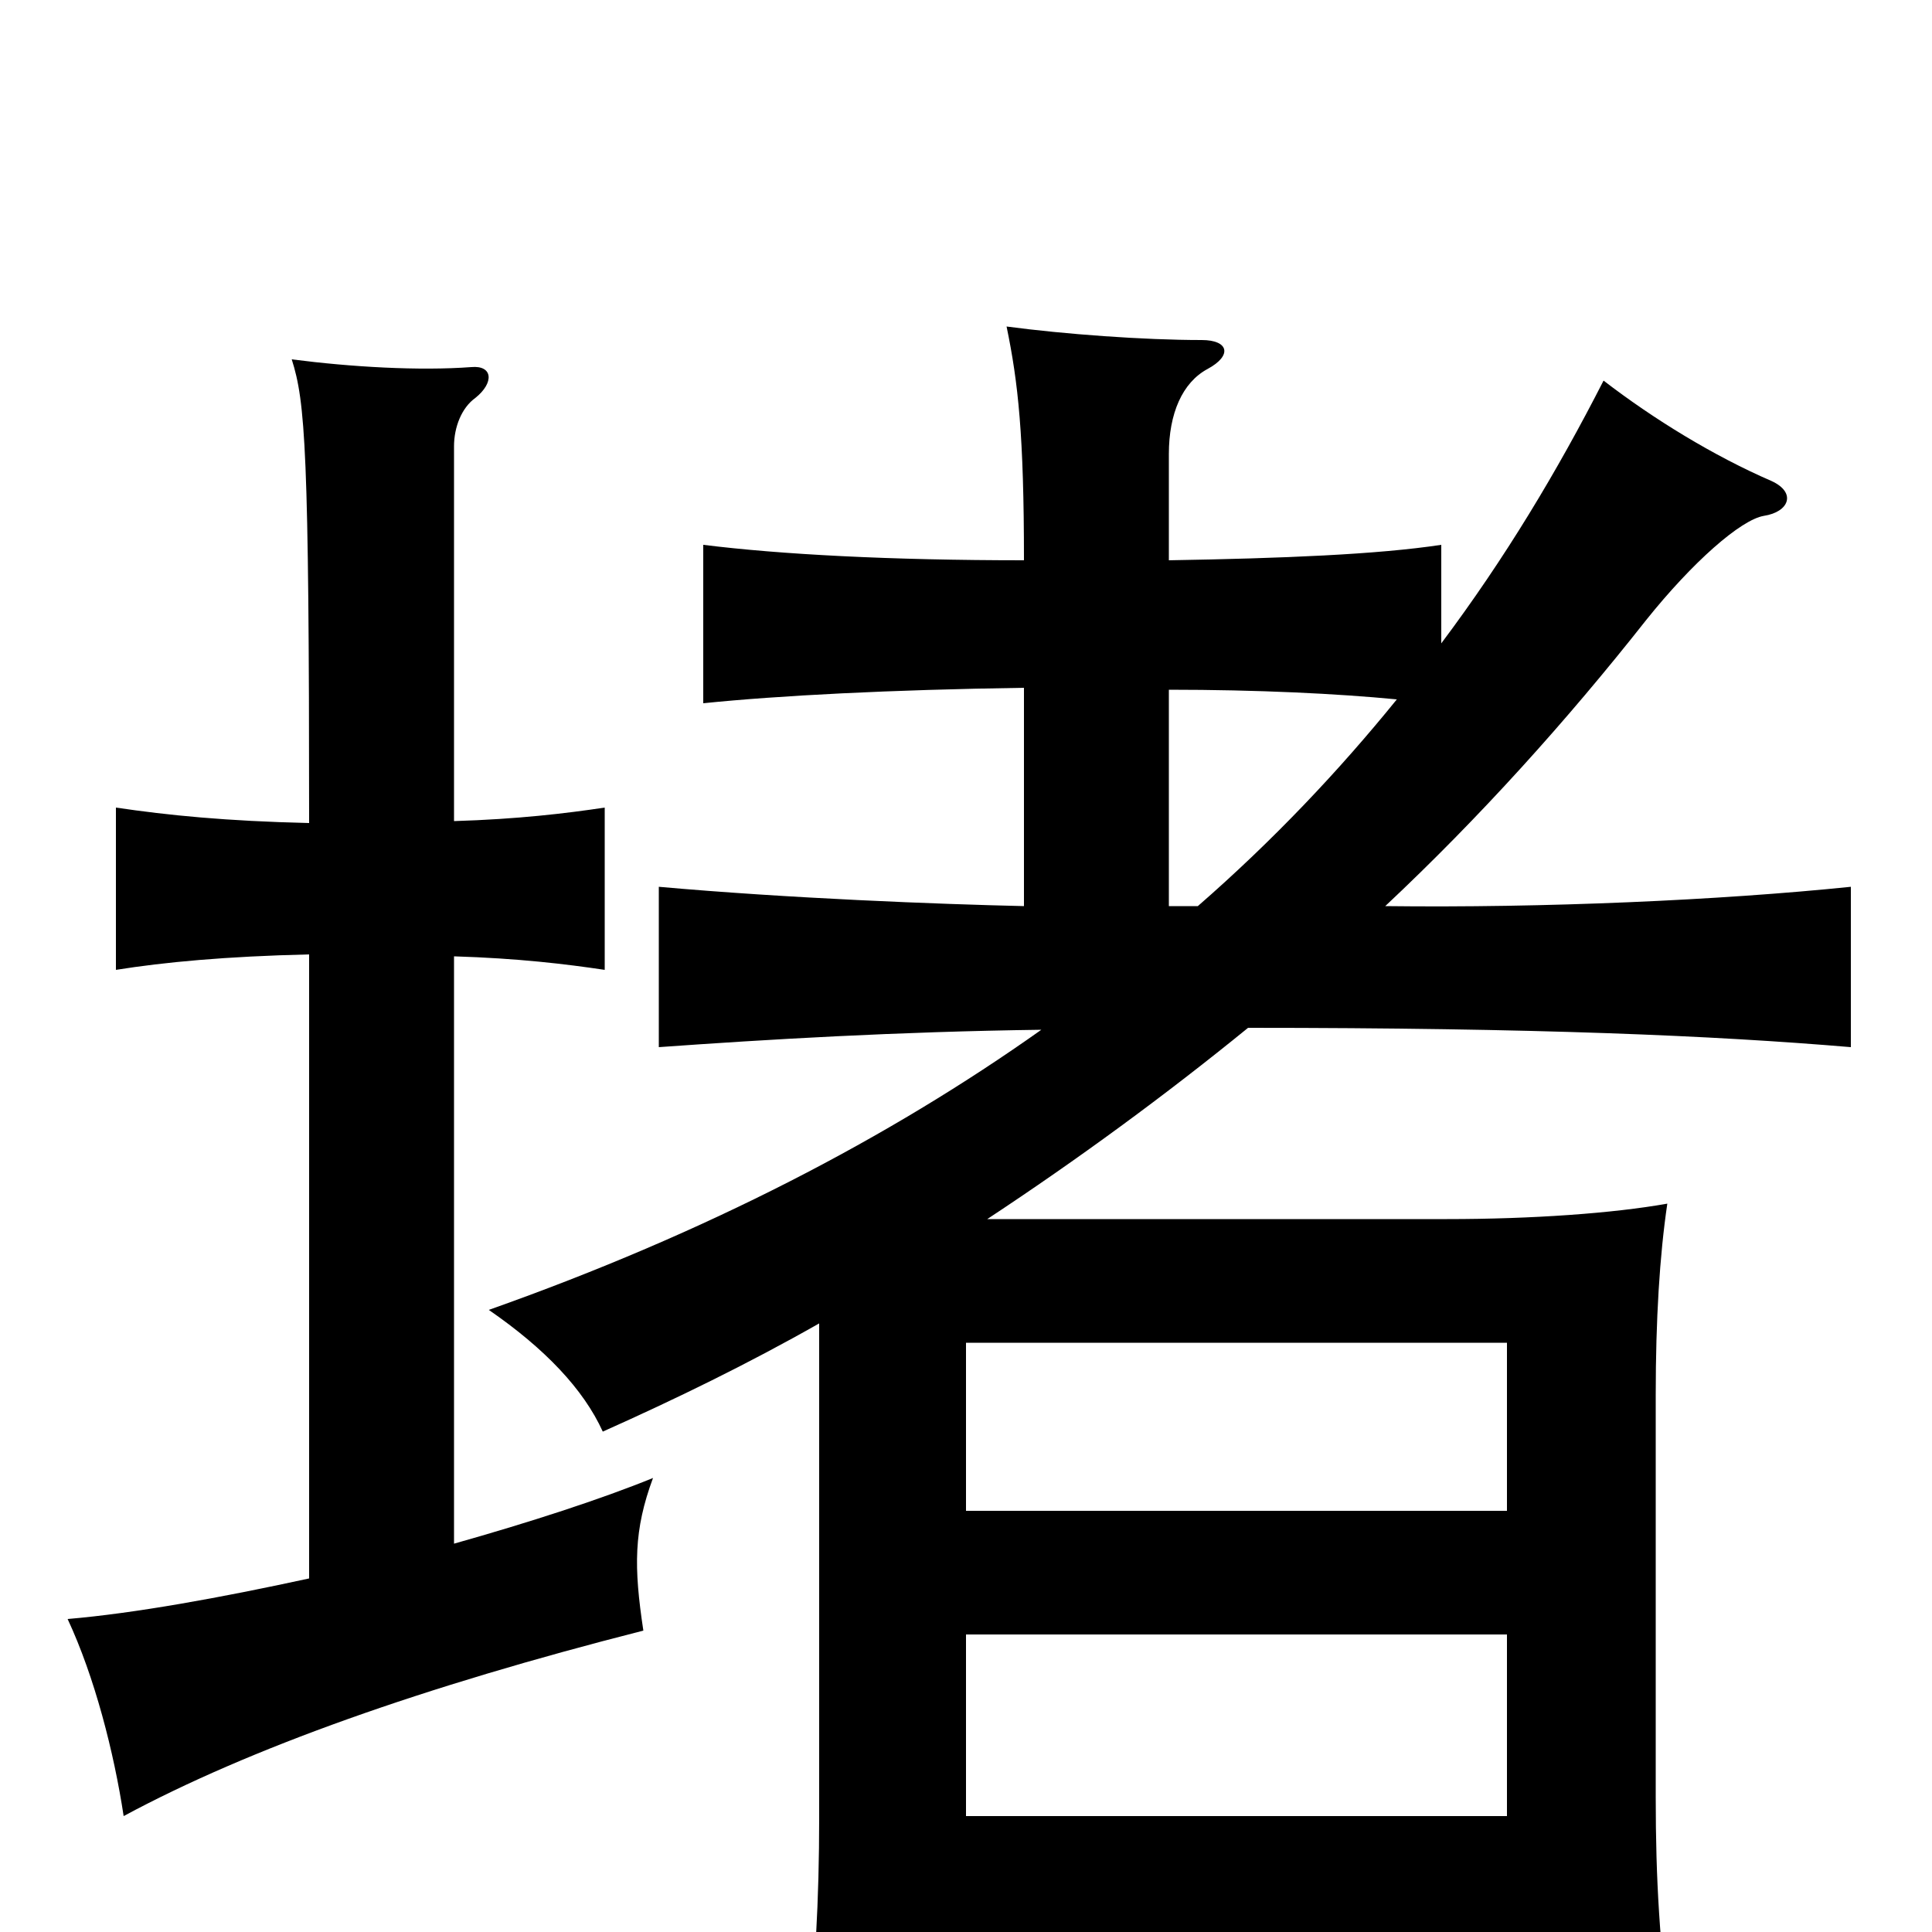 <svg xmlns="http://www.w3.org/2000/svg" viewBox="0 -1000 1000 1000">
	<path fill="#000000" d="M235 -201V-505C268 -504 293 -501 313 -498V-582C293 -579 268 -576 235 -575V-769C235 -779 239 -789 246 -794C256 -802 255 -811 244 -810C217 -808 182 -810 151 -814C158 -792 160 -767 160 -574C117 -575 87 -578 60 -582V-498C85 -502 117 -505 160 -506V-183C114 -173 70 -165 35 -162C49 -132 59 -93 64 -60C129 -95 219 -127 333 -156C328 -189 328 -208 338 -235C311 -224 274 -212 235 -201ZM780 -218H500V-305H780ZM500 -154H780V-60H500ZM530 -644V-531C486 -532 408 -535 341 -541V-458C397 -462 464 -466 539 -467C460 -411 366 -362 253 -322C282 -302 302 -281 312 -259C350 -276 387 -294 424 -315V-59C424 -17 422 20 417 66H500V4H780V55H865C859 5 857 -26 857 -70V-278C857 -317 859 -350 863 -377C835 -372 793 -369 749 -369H511C558 -400 603 -433 646 -468C795 -468 887 -464 958 -458V-541C890 -534 799 -530 717 -531C766 -577 811 -627 852 -679C876 -709 901 -731 913 -733C926 -735 930 -745 917 -751C887 -764 856 -783 830 -803C806 -756 779 -711 746 -667V-718C713 -713 664 -711 605 -710V-765C605 -786 612 -802 625 -809C638 -816 636 -824 622 -824C592 -824 551 -827 521 -831C527 -802 530 -775 530 -710C461 -710 404 -713 364 -718V-636C403 -640 461 -643 530 -644ZM723 -638C693 -601 659 -565 620 -531H605V-643C651 -643 692 -641 723 -638Z"/>
</svg>